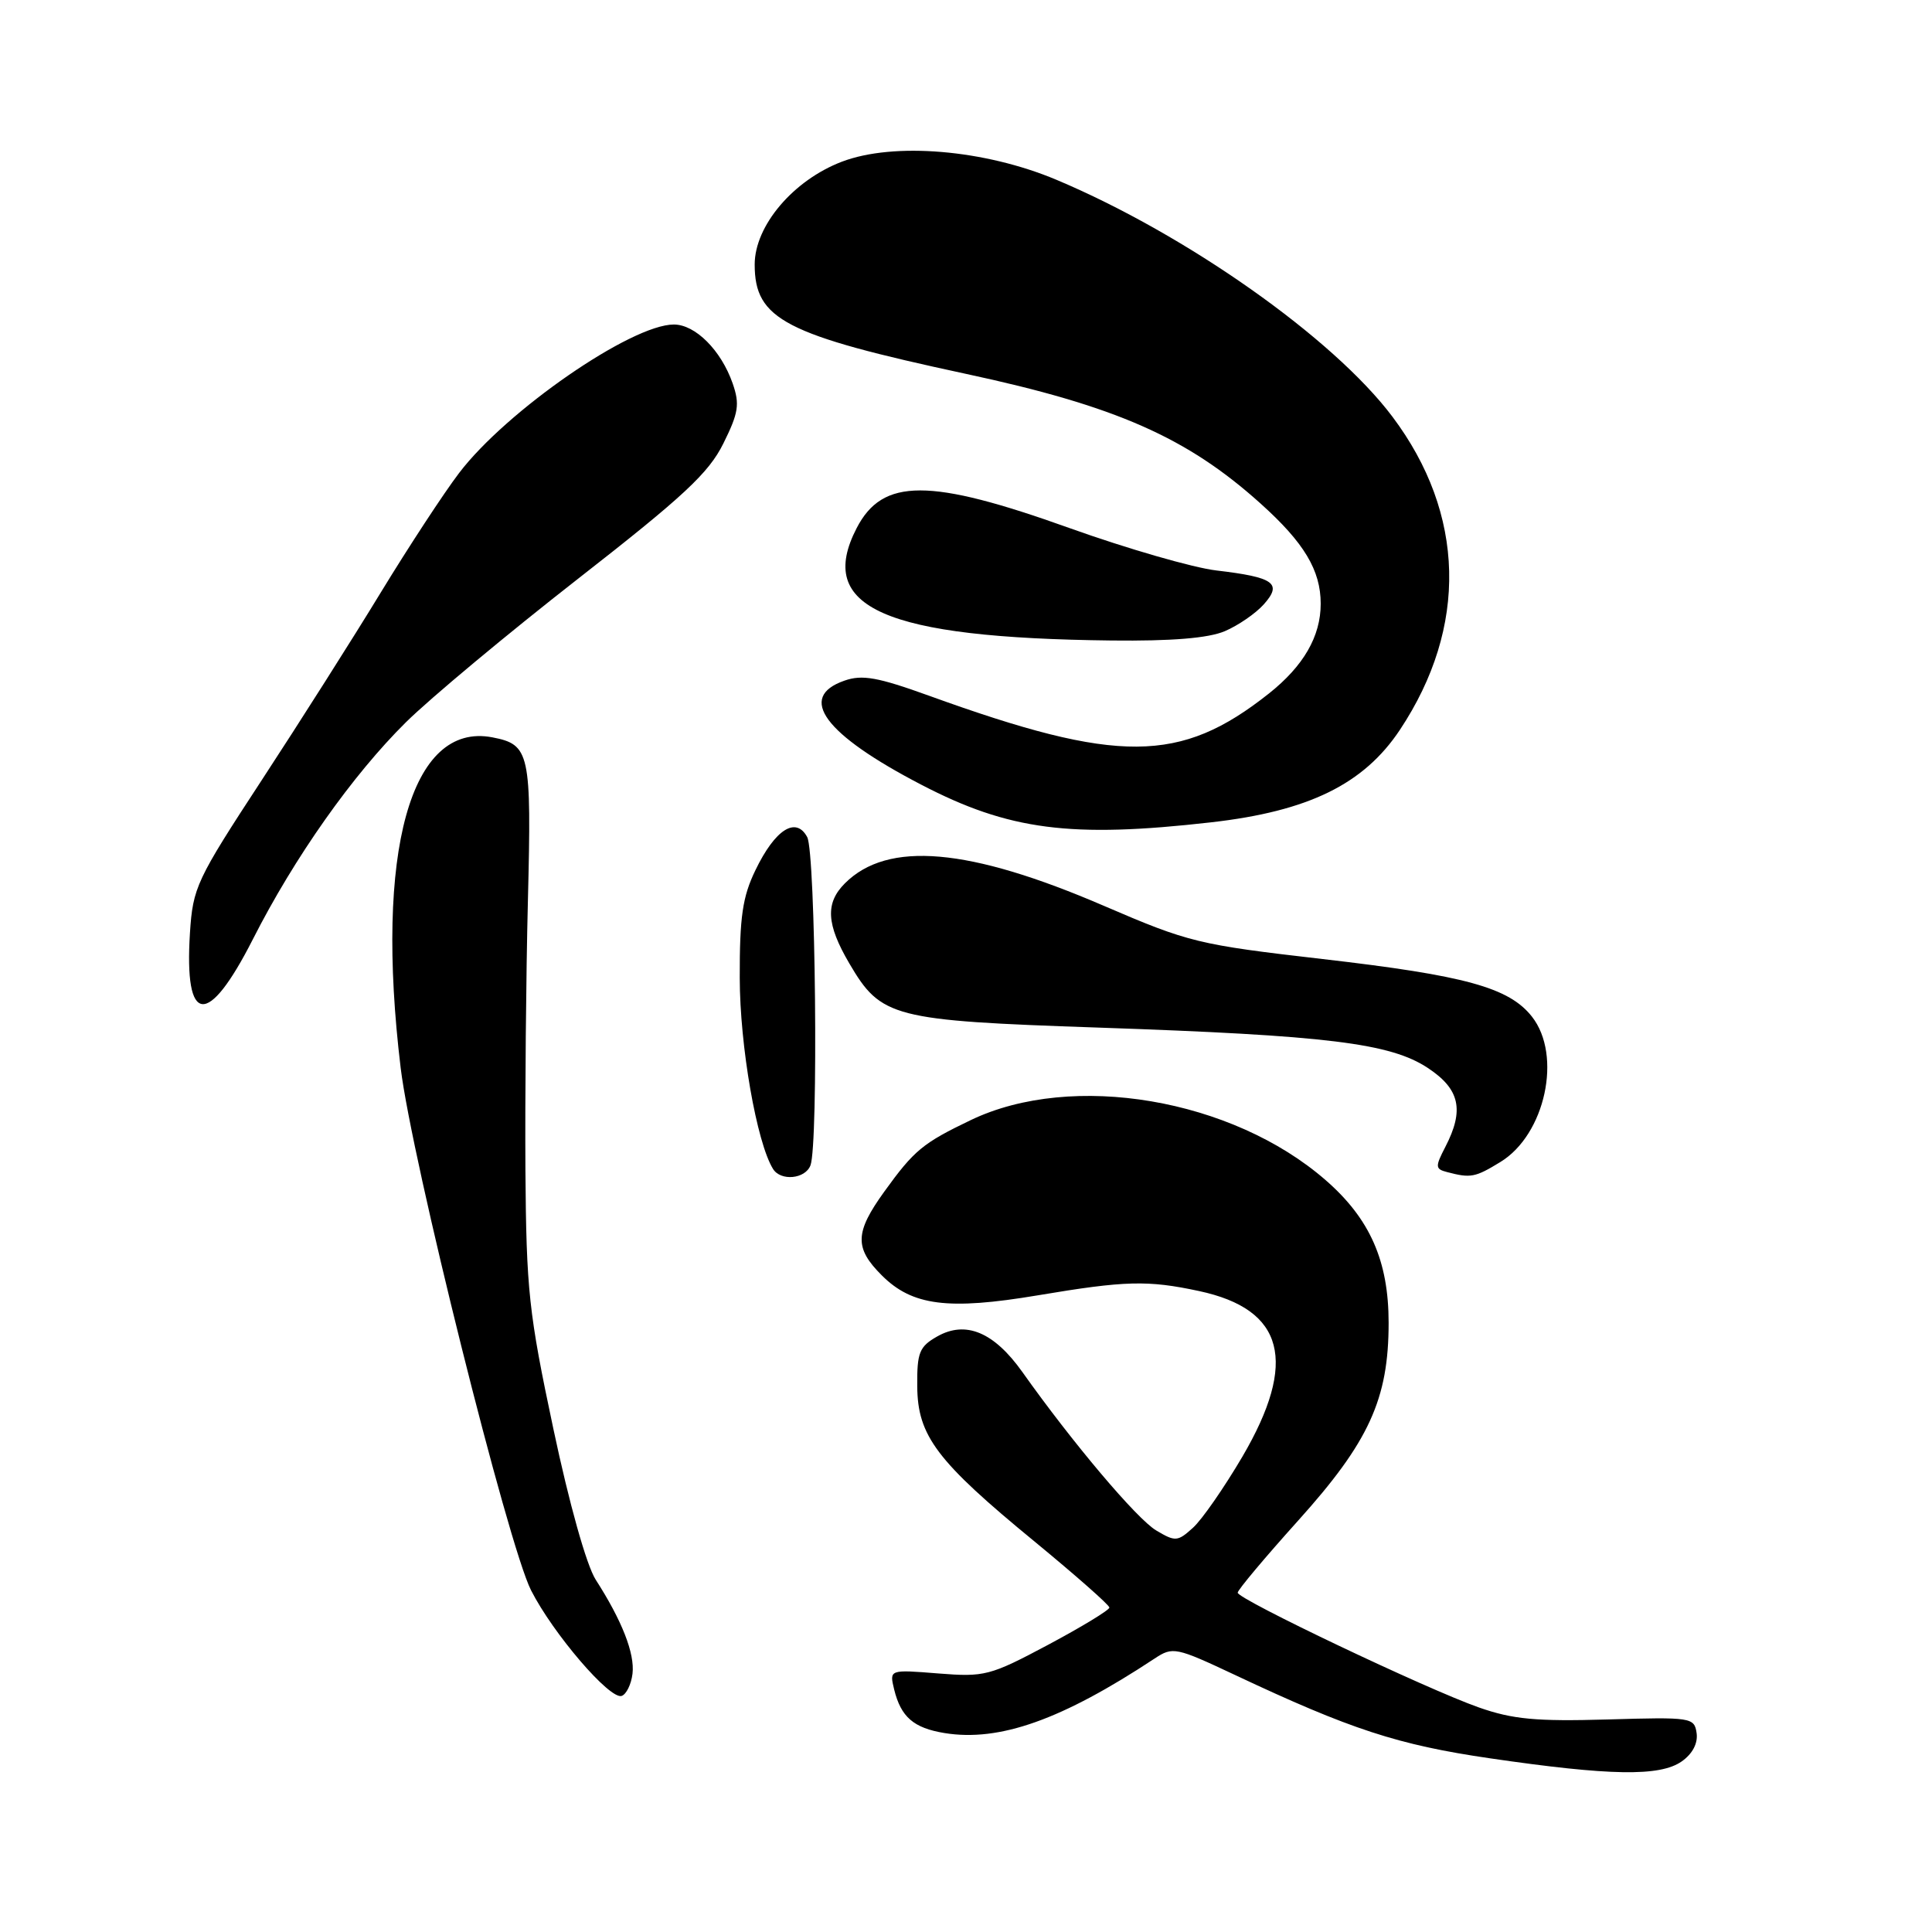 <?xml version="1.0" encoding="UTF-8" standalone="no"?>
<!DOCTYPE svg PUBLIC "-//W3C//DTD SVG 1.1//EN" "http://www.w3.org/Graphics/SVG/1.1/DTD/svg11.dtd" >
<svg xmlns="http://www.w3.org/2000/svg" xmlns:xlink="http://www.w3.org/1999/xlink" version="1.1" viewBox="0 0 256 256">
 <g >
 <path fill="currentColor"
d=" M 222.83 233.40 C 224.26 232.40 225.00 231.00 224.81 229.65 C 224.51 227.57 224.13 227.51 212.97 227.84 C 203.55 228.11 200.45 227.82 195.97 226.25 C 188.98 223.79 164.00 211.90 164.00 211.04 C 164.00 210.68 167.60 206.39 172.00 201.50 C 181.40 191.06 184.00 185.39 184.00 175.28 C 184.00 167.09 181.53 161.49 175.66 156.38 C 163.26 145.57 142.07 141.98 128.65 148.41 C 122.27 151.47 121.14 152.40 117.17 157.90 C 113.26 163.32 113.20 165.36 116.85 169.00 C 120.87 173.02 125.63 173.63 137.50 171.64 C 149.10 169.69 152.08 169.61 158.88 171.07 C 170.19 173.49 172.00 180.42 164.62 193.02 C 162.20 197.13 159.26 201.38 158.06 202.45 C 156.04 204.28 155.73 204.30 153.20 202.79 C 150.64 201.27 142.12 191.18 135.47 181.80 C 131.71 176.51 127.96 174.94 124.18 177.09 C 121.82 178.43 121.50 179.21 121.54 183.68 C 121.58 190.26 124.12 193.62 137.12 204.29 C 142.55 208.76 147.00 212.68 147.00 213.01 C 147.00 213.34 143.35 215.56 138.89 217.94 C 131.17 222.05 130.47 222.23 124.31 221.74 C 117.84 221.22 117.84 221.22 118.48 223.86 C 119.38 227.52 121.06 228.97 125.16 229.64 C 132.43 230.82 140.69 227.89 153.00 219.76 C 155.40 218.17 155.81 218.26 163.64 221.94 C 178.97 229.16 185.24 231.21 197.46 232.99 C 213.35 235.31 219.95 235.42 222.83 233.40 Z  M 83.81 221.78 C 84.13 219.10 82.42 214.74 78.93 209.31 C 77.72 207.41 75.43 199.28 73.32 189.31 C 70.06 173.95 69.74 170.99 69.62 155.00 C 69.56 145.38 69.70 129.33 69.95 119.35 C 70.44 99.71 70.21 98.66 65.23 97.70 C 54.41 95.63 49.64 112.85 53.09 141.50 C 54.54 153.53 67.31 204.72 70.37 210.73 C 73.29 216.47 80.80 225.23 82.37 224.72 C 82.99 224.51 83.64 223.19 83.81 221.78 Z  M 107.39 154.42 C 108.46 151.65 108.07 113.00 106.96 110.92 C 105.47 108.14 102.71 109.89 100.10 115.30 C 98.39 118.82 98.00 121.50 98.02 129.57 C 98.03 138.58 100.26 151.38 102.43 154.89 C 103.45 156.54 106.70 156.23 107.39 154.42 Z  M 198.81 153.97 C 204.75 150.35 207.03 139.85 202.99 134.71 C 199.95 130.85 194.17 129.26 175.27 127.08 C 158.77 125.18 157.54 124.88 146.30 120.04 C 128.37 112.31 117.62 111.38 111.95 117.05 C 109.34 119.66 109.49 122.46 112.54 127.66 C 116.75 134.84 118.25 135.23 145.50 136.16 C 175.89 137.20 184.23 138.22 189.21 141.52 C 193.44 144.32 194.05 147.08 191.51 151.98 C 190.15 154.61 190.17 154.90 191.76 155.31 C 194.88 156.13 195.46 156.02 198.81 153.97 Z  M 33.50 124.47 C 39.02 113.59 46.72 102.69 53.79 95.70 C 57.02 92.51 67.28 83.96 76.58 76.70 C 90.60 65.76 93.90 62.69 95.85 58.76 C 97.87 54.69 98.04 53.56 97.08 50.80 C 95.55 46.42 92.14 43.00 89.29 43.00 C 83.64 43.00 67.08 54.45 60.83 62.68 C 58.81 65.33 54.15 72.45 50.46 78.50 C 46.78 84.55 39.67 95.75 34.67 103.39 C 26.01 116.62 25.56 117.59 25.17 123.62 C 24.39 135.89 27.53 136.21 33.50 124.47 Z  M 160.50 108.96 C 173.40 107.49 180.71 103.91 185.50 96.70 C 194.54 83.08 194.18 68.09 184.50 55.21 C 176.68 44.80 157.20 31.07 140.00 23.83 C 130.48 19.82 118.42 18.80 111.54 21.43 C 105.11 23.89 100.00 29.91 100.00 35.05 C 100.00 42.32 103.99 44.38 128.00 49.54 C 147.86 53.80 157.28 57.95 167.03 66.72 C 172.81 71.91 175.00 75.57 175.00 80.00 C 175.00 84.32 172.73 88.25 168.13 91.90 C 156.39 101.20 148.18 101.25 123.14 92.20 C 116.30 89.73 114.25 89.36 111.89 90.19 C 105.59 92.38 109.21 97.29 122.06 103.97 C 133.68 110.02 141.87 111.08 160.50 108.96 Z  M 162.28 83.64 C 164.05 82.89 166.38 81.29 167.46 80.08 C 169.95 77.29 168.83 76.49 161.18 75.59 C 158.10 75.23 149.34 72.70 141.71 69.97 C 123.15 63.32 116.95 63.32 113.51 69.98 C 108.06 80.52 117.18 84.53 147.28 84.87 C 155.25 84.96 160.11 84.56 162.28 83.64 Z "/>
</g>
</svg>